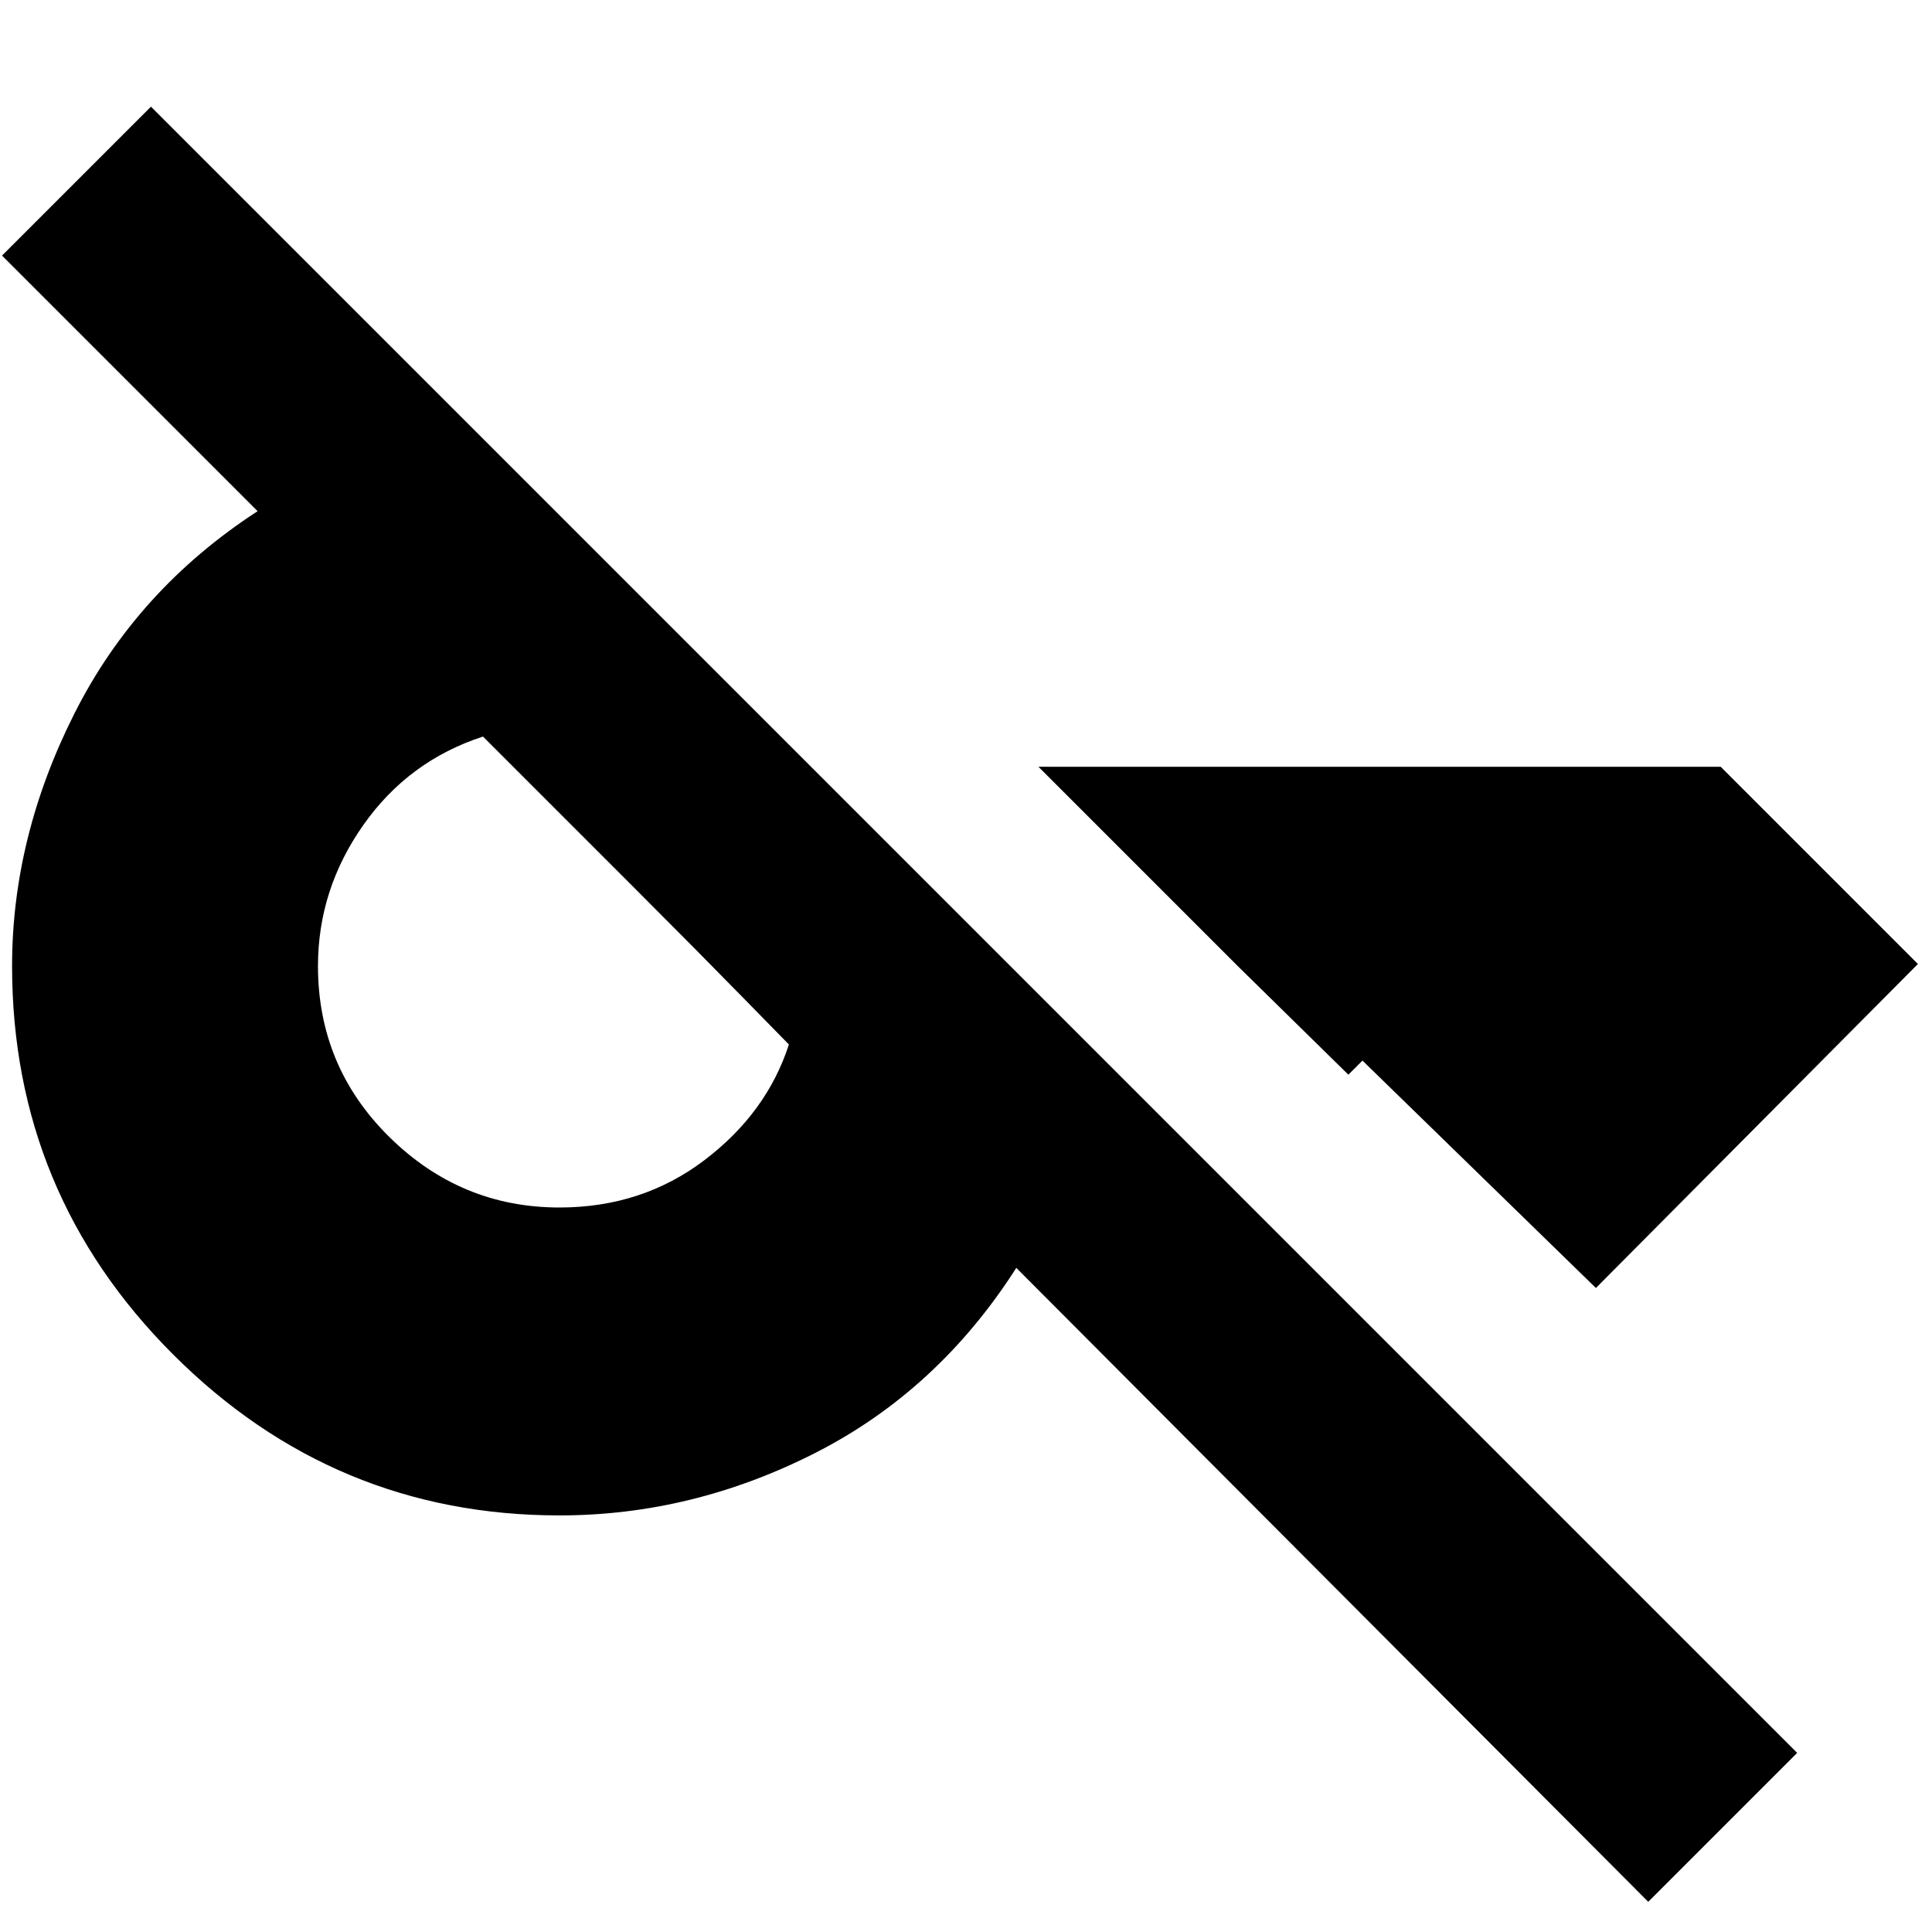 <svg xmlns="http://www.w3.org/2000/svg" height="24" viewBox="0 -960 960 960" width="24"><path d="M819-15 505-330q-39 61-100 92t-127 31q-112 0-192-80T6-480q0-64 31-125.5T128-706L1-833l74-74L893-89l-74 74Zm36-564 98 98-160 161-116-113-7 7-55-54-99-99h339ZM278-360q41 0 72-23.5t42-57.5l-23.5-24q-23.5-24-52-52.5L264-570l-24-24q-37 12-59.5 44T158-480q0 50 35.5 85t84.5 35Z"/></svg>